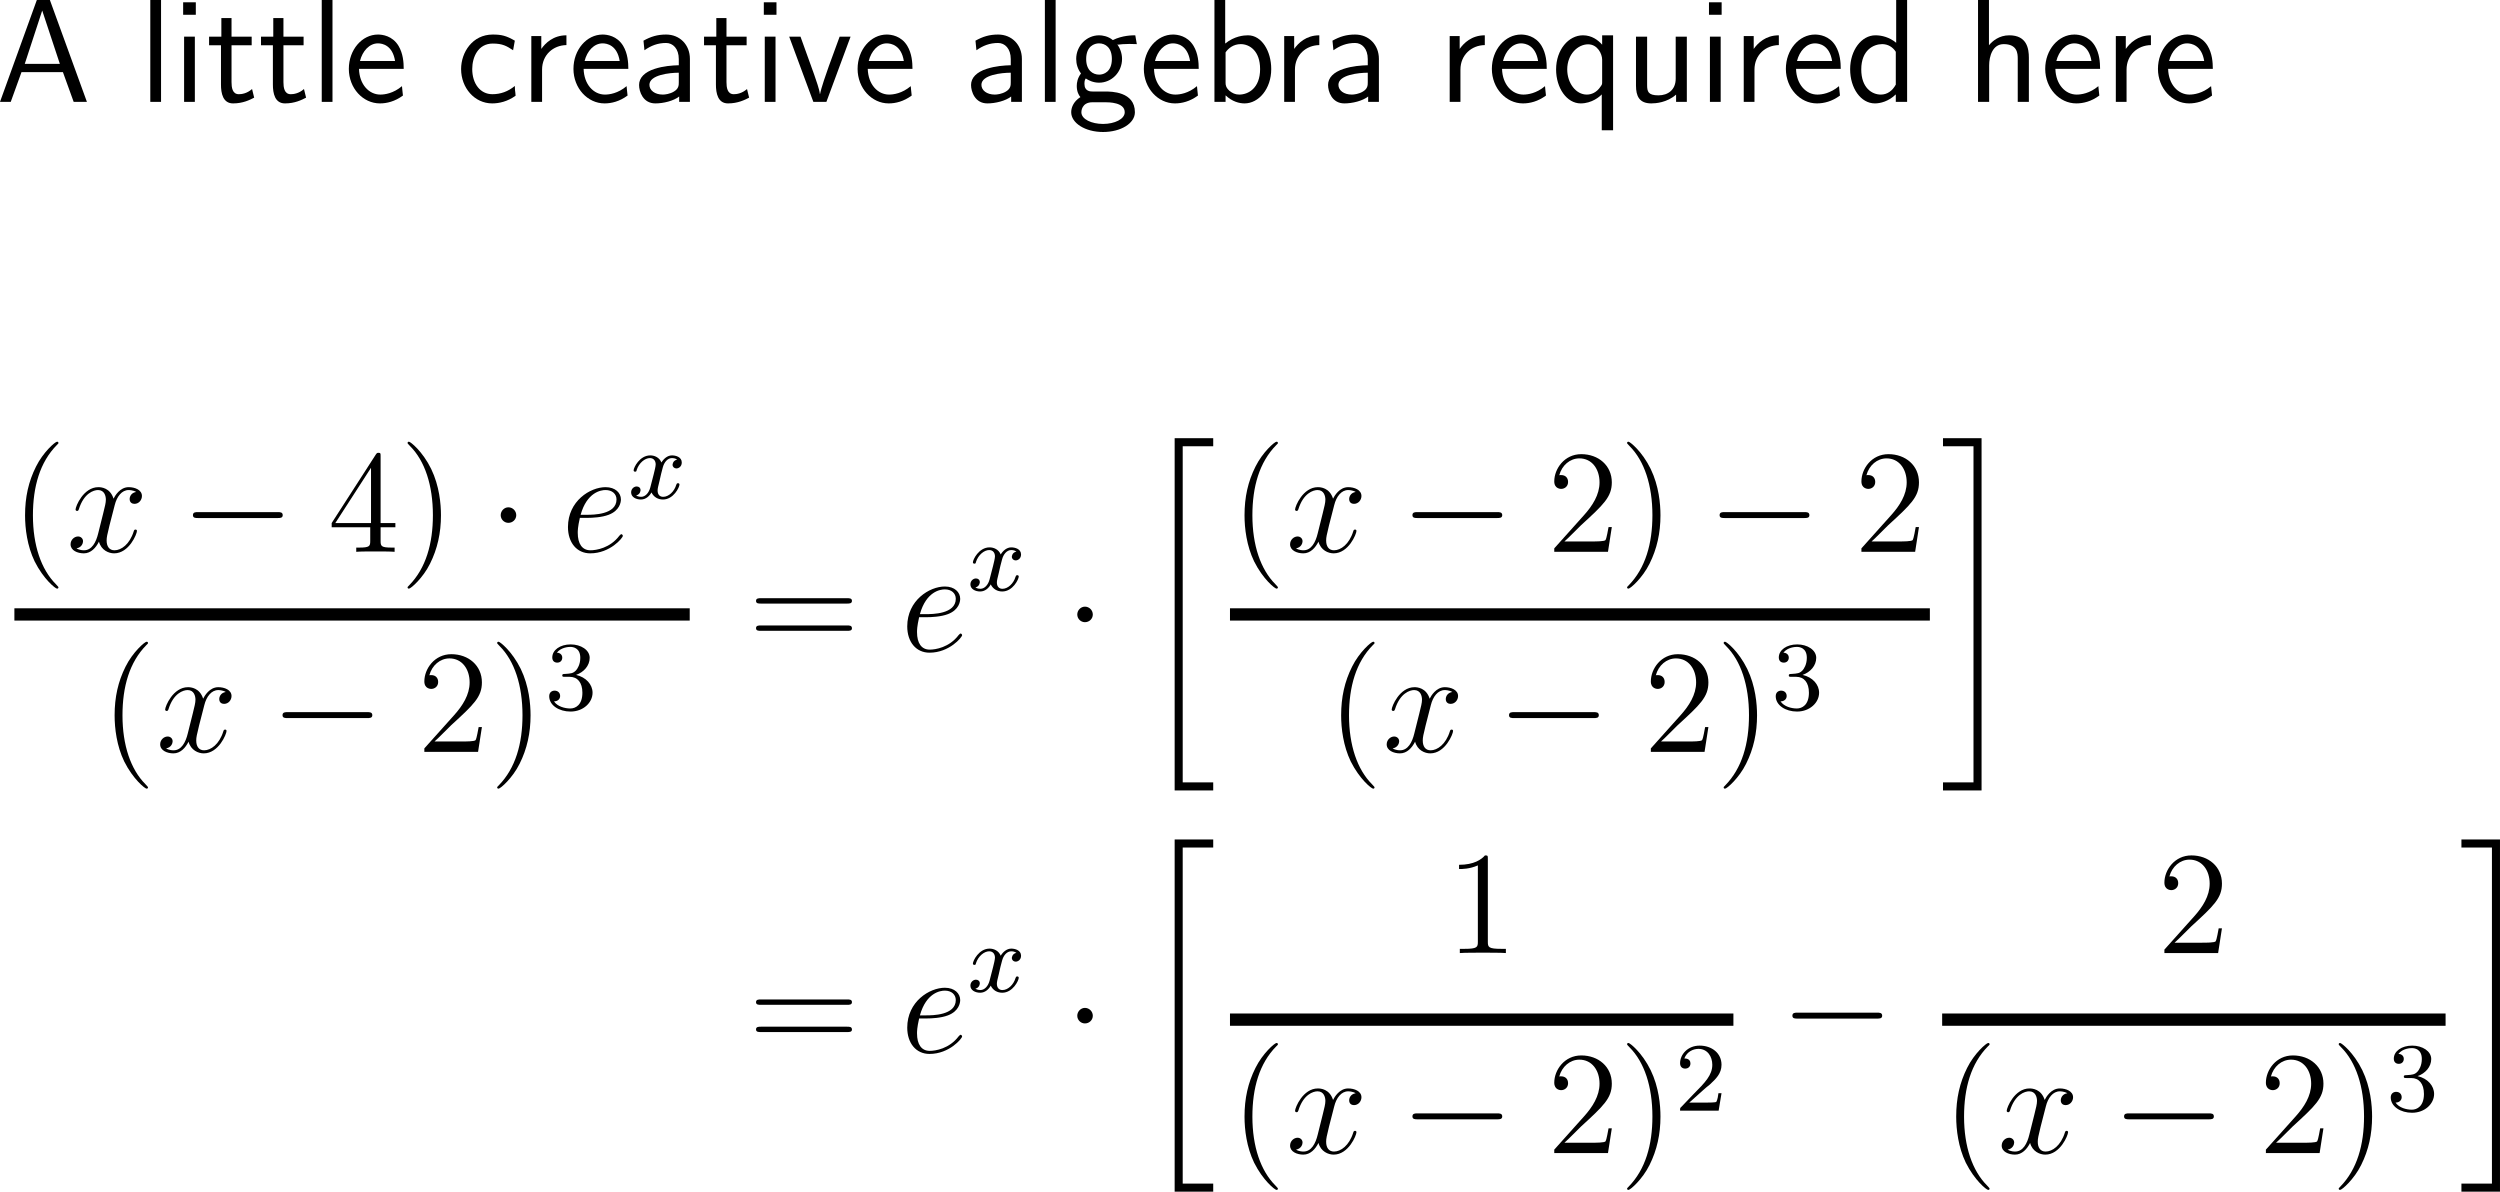 <?xml version="1.0" encoding="UTF-8"?>
<svg xmlns="http://www.w3.org/2000/svg" xmlns:xlink="http://www.w3.org/1999/xlink" width="254.505pt" height="121.317pt" viewBox="0 0 254.505 121.317" version="1.1">
<g id="surface1">
<path style=" stroke:none;fill-rule:nonzero;fill:rgb(0%,0%,0%);fill-opacity:1;" d="M 5.078 0 L 3.75 0 L 0 10.371 L 1.094 10.371 L 2.188 7.344 L 6.406 7.344 L 7.5 10.371 L 8.848 10.371 Z M 4.297 1.074 L 6.094 6.504 L 2.52 6.504 Z M 4.297 1.074 "/>
<path style=" stroke:none;fill-rule:nonzero;fill:rgb(0%,0%,0%);fill-opacity:1;" d="M 16.395 0 L 15.301 0 L 15.301 10.371 L 16.395 10.371 Z M 16.395 0 "/>
<path style=" stroke:none;fill-rule:nonzero;fill:rgb(0%,0%,0%);fill-opacity:1;" d="M 19.934 0.234 L 18.645 0.234 L 18.645 1.504 L 19.934 1.504 Z M 19.836 3.73 L 18.742 3.73 L 18.742 10.371 L 19.836 10.371 Z M 19.836 3.73 "/>
<path style=" stroke:none;fill-rule:nonzero;fill:rgb(0%,0%,0%);fill-opacity:1;" d="M 23.57 4.609 L 25.621 4.609 L 25.621 3.73 L 23.57 3.73 L 23.57 1.836 L 22.535 1.836 L 22.535 3.73 L 21.285 3.73 L 21.285 4.609 L 22.496 4.609 L 22.496 8.613 C 22.496 9.492 22.691 10.527 23.727 10.527 C 24.723 10.527 25.426 10.176 25.875 9.941 L 25.66 9.062 C 25.133 9.531 24.586 9.59 24.312 9.59 C 23.648 9.59 23.57 8.887 23.57 8.359 Z M 23.57 4.609 "/>
<path style=" stroke:none;fill-rule:nonzero;fill:rgb(0%,0%,0%);fill-opacity:1;" d="M 28.855 4.609 L 30.906 4.609 L 30.906 3.73 L 28.855 3.73 L 28.855 1.836 L 27.82 1.836 L 27.82 3.73 L 26.57 3.73 L 26.57 4.609 L 27.781 4.609 L 27.781 8.613 C 27.781 9.492 27.977 10.527 29.012 10.527 C 30.008 10.527 30.711 10.176 31.16 9.941 L 30.945 9.062 C 30.418 9.531 29.871 9.59 29.598 9.59 C 28.934 9.59 28.855 8.887 28.855 8.359 Z M 28.855 4.609 "/>
<path style=" stroke:none;fill-rule:nonzero;fill:rgb(0%,0%,0%);fill-opacity:1;" d="M 33.848 0 L 32.754 0 L 32.754 10.371 L 33.848 10.371 Z M 33.848 0 "/>
<path style=" stroke:none;fill-rule:nonzero;fill:rgb(0%,0%,0%);fill-opacity:1;" d="M 41.098 7.012 C 41.098 6.367 41.039 5.449 40.57 4.668 C 39.945 3.633 38.91 3.516 38.48 3.516 C 36.859 3.516 35.512 5.059 35.512 7.012 C 35.512 8.984 36.957 10.527 38.676 10.527 C 39.379 10.527 40.199 10.332 41.02 9.727 C 41.02 9.668 40.961 9.199 40.961 9.18 C 40.961 9.16 40.922 8.828 40.922 8.77 C 40.043 9.512 39.164 9.629 38.715 9.629 C 37.562 9.629 36.586 8.594 36.547 7.012 Z M 36.645 6.211 C 36.898 5.195 37.602 4.414 38.48 4.414 C 38.93 4.414 39.965 4.609 40.219 6.211 Z M 36.645 6.211 "/>
<path style=" stroke:none;fill-rule:nonzero;fill:rgb(0%,0%,0%);fill-opacity:1;" d="M 52.41 8.75 C 51.727 9.316 50.965 9.59 50.125 9.59 C 48.875 9.59 48.074 8.496 48.074 7.031 C 48.074 5.801 48.68 4.434 50.164 4.434 C 51.16 4.434 51.59 4.688 52.234 5.117 L 52.41 4.141 C 51.531 3.633 51.043 3.516 50.164 3.516 C 48.094 3.516 46.941 5.332 46.941 7.031 C 46.941 8.945 48.309 10.527 50.105 10.527 C 50.828 10.527 51.668 10.332 52.488 9.746 C 52.488 9.707 52.449 9.238 52.43 9.18 Z M 52.41 8.75 "/>
<path style=" stroke:none;fill-rule:nonzero;fill:rgb(0%,0%,0%);fill-opacity:1;" d="M 55.184 7.09 C 55.184 5.586 56.316 4.609 57.664 4.59 L 57.664 3.594 C 56.316 3.594 55.516 4.395 55.105 4.98 L 55.105 3.672 L 54.09 3.672 L 54.09 10.371 L 55.184 10.371 Z M 55.184 7.09 "/>
<path style=" stroke:none;fill-rule:nonzero;fill:rgb(0%,0%,0%);fill-opacity:1;" d="M 63.965 7.012 C 63.965 6.367 63.906 5.449 63.438 4.668 C 62.812 3.633 61.777 3.516 61.348 3.516 C 59.727 3.516 58.379 5.059 58.379 7.012 C 58.379 8.984 59.824 10.527 61.543 10.527 C 62.246 10.527 63.066 10.332 63.887 9.727 C 63.887 9.668 63.828 9.199 63.828 9.18 C 63.828 9.16 63.789 8.828 63.789 8.77 C 62.91 9.512 62.031 9.629 61.582 9.629 C 60.43 9.629 59.453 8.594 59.414 7.012 Z M 59.512 6.211 C 59.766 5.195 60.469 4.414 61.348 4.414 C 61.797 4.414 62.832 4.609 63.086 6.211 Z M 59.512 6.211 "/>
<path style=" stroke:none;fill-rule:nonzero;fill:rgb(0%,0%,0%);fill-opacity:1;" d="M 70.234 5.996 C 70.234 4.551 69.199 3.516 67.812 3.516 C 66.914 3.516 66.25 3.73 65.508 4.141 L 65.605 5.117 C 66.27 4.648 66.953 4.375 67.812 4.375 C 68.496 4.375 69.102 4.941 69.102 6.016 L 69.102 6.641 C 68.438 6.66 67.539 6.719 66.641 7.012 C 65.625 7.344 65.059 7.91 65.059 8.652 C 65.059 9.316 65.449 10.527 66.719 10.527 C 67.539 10.527 68.574 10.273 69.141 9.824 L 69.141 10.371 L 70.234 10.371 Z M 69.102 8.359 C 69.102 8.672 69.102 9.023 68.613 9.316 C 68.203 9.57 67.695 9.629 67.48 9.629 C 66.66 9.629 66.113 9.199 66.113 8.633 C 66.113 7.617 68.184 7.402 69.102 7.402 Z M 69.102 8.359 "/>
<path style=" stroke:none;fill-rule:nonzero;fill:rgb(0%,0%,0%);fill-opacity:1;" d="M 73.957 4.609 L 76.008 4.609 L 76.008 3.73 L 73.957 3.73 L 73.957 1.836 L 72.922 1.836 L 72.922 3.73 L 71.672 3.73 L 71.672 4.609 L 72.883 4.609 L 72.883 8.613 C 72.883 9.492 73.078 10.527 74.113 10.527 C 75.109 10.527 75.812 10.176 76.262 9.941 L 76.047 9.062 C 75.52 9.531 74.973 9.59 74.699 9.59 C 74.035 9.59 73.957 8.887 73.957 8.359 Z M 73.957 4.609 "/>
<path style=" stroke:none;fill-rule:nonzero;fill:rgb(0%,0%,0%);fill-opacity:1;" d="M 79.047 0.234 L 77.758 0.234 L 77.758 1.504 L 79.047 1.504 Z M 78.949 3.73 L 77.855 3.73 L 77.855 10.371 L 78.949 10.371 Z M 78.949 3.73 "/>
<path style=" stroke:none;fill-rule:nonzero;fill:rgb(0%,0%,0%);fill-opacity:1;" d="M 86.59 3.73 L 85.477 3.73 L 84.383 6.719 C 84.129 7.422 83.582 9.004 83.484 9.57 L 83.465 9.57 C 83.406 9.043 83.094 8.223 82.879 7.578 L 81.492 3.73 L 80.34 3.73 L 82.801 10.371 L 84.129 10.371 Z M 86.59 3.73 "/>
<path style=" stroke:none;fill-rule:nonzero;fill:rgb(0%,0%,0%);fill-opacity:1;" d="M 92.891 7.012 C 92.891 6.367 92.832 5.449 92.363 4.668 C 91.738 3.633 90.703 3.516 90.273 3.516 C 88.652 3.516 87.305 5.059 87.305 7.012 C 87.305 8.984 88.75 10.527 90.469 10.527 C 91.172 10.527 91.992 10.332 92.812 9.727 C 92.812 9.668 92.754 9.199 92.754 9.18 C 92.754 9.16 92.715 8.828 92.715 8.77 C 91.836 9.512 90.957 9.629 90.508 9.629 C 89.355 9.629 88.379 8.594 88.34 7.012 Z M 88.438 6.211 C 88.691 5.195 89.395 4.414 90.273 4.414 C 90.723 4.414 91.758 4.609 92.012 6.211 Z M 88.438 6.211 "/>
<path style=" stroke:none;fill-rule:nonzero;fill:rgb(0%,0%,0%);fill-opacity:1;" d="M 104.031 5.996 C 104.031 4.551 102.996 3.516 101.609 3.516 C 100.711 3.516 100.047 3.73 99.305 4.141 L 99.402 5.117 C 100.066 4.648 100.75 4.375 101.609 4.375 C 102.293 4.375 102.898 4.941 102.898 6.016 L 102.898 6.641 C 102.234 6.66 101.336 6.719 100.438 7.012 C 99.422 7.344 98.855 7.91 98.855 8.652 C 98.855 9.316 99.246 10.527 100.516 10.527 C 101.336 10.527 102.371 10.273 102.938 9.824 L 102.938 10.371 L 104.031 10.371 Z M 102.898 8.359 C 102.898 8.672 102.898 9.023 102.41 9.316 C 102 9.57 101.492 9.629 101.277 9.629 C 100.457 9.629 99.91 9.199 99.91 8.633 C 99.91 7.617 101.98 7.402 102.898 7.402 Z M 102.898 8.359 "/>
<path style=" stroke:none;fill-rule:nonzero;fill:rgb(0%,0%,0%);fill-opacity:1;" d="M 107.465 0 L 106.371 0 L 106.371 10.371 L 107.465 10.371 Z M 107.465 0 "/>
<path style=" stroke:none;fill-rule:nonzero;fill:rgb(0%,0%,0%);fill-opacity:1;" d="M 113.738 4.492 C 113.738 4.492 113.758 4.512 113.777 4.551 C 114.09 4.512 114.422 4.473 114.969 4.473 C 115.027 4.473 115.359 4.473 115.73 4.492 L 115.574 3.594 C 115.281 3.594 114.266 3.594 113.289 4.082 C 112.801 3.672 112.195 3.594 111.902 3.594 C 110.594 3.594 109.559 4.688 109.559 5.996 C 109.559 6.523 109.715 7.031 110.047 7.48 C 109.695 7.949 109.617 8.398 109.617 8.75 C 109.617 9.316 109.812 9.688 109.988 9.883 C 109.227 10.371 109.051 11.016 109.051 11.426 C 109.051 12.52 110.457 13.438 112.293 13.438 C 114.109 13.438 115.535 12.559 115.535 11.426 C 115.535 9.316 113.113 9.316 112.508 9.316 L 111.238 9.316 C 111.023 9.316 110.398 9.316 110.398 8.535 C 110.398 8.203 110.457 8.105 110.535 7.988 C 110.789 8.164 111.277 8.418 111.883 8.418 C 113.172 8.418 114.227 7.344 114.227 5.996 C 114.227 5.449 114.031 4.902 113.719 4.492 Z M 111.902 7.598 C 111.238 7.598 110.574 7.148 110.574 6.016 C 110.574 4.688 111.414 4.414 111.883 4.414 C 112.547 4.414 113.191 4.863 113.191 5.996 C 113.191 7.324 112.352 7.598 111.902 7.598 Z M 112.527 10.41 C 112.859 10.41 114.5 10.41 114.5 11.426 C 114.5 12.129 113.465 12.617 112.293 12.617 C 111.141 12.617 110.086 12.148 110.086 11.426 C 110.086 11.367 110.086 10.41 111.219 10.41 Z M 112.527 10.41 "/>
<path style=" stroke:none;fill-rule:nonzero;fill:rgb(0%,0%,0%);fill-opacity:1;" d="M 122.031 7.012 C 122.031 6.367 121.973 5.449 121.504 4.668 C 120.879 3.633 119.844 3.516 119.414 3.516 C 117.793 3.516 116.445 5.059 116.445 7.012 C 116.445 8.984 117.891 10.527 119.609 10.527 C 120.312 10.527 121.133 10.332 121.953 9.727 C 121.953 9.668 121.895 9.199 121.895 9.18 C 121.895 9.16 121.855 8.828 121.855 8.77 C 120.977 9.512 120.098 9.629 119.648 9.629 C 118.496 9.629 117.52 8.594 117.48 7.012 Z M 117.578 6.211 C 117.832 5.195 118.535 4.414 119.414 4.414 C 119.863 4.414 120.898 4.609 121.152 6.211 Z M 117.578 6.211 "/>
<path style=" stroke:none;fill-rule:nonzero;fill:rgb(0%,0%,0%);fill-opacity:1;" d="M 124.727 0 L 123.633 0 L 123.633 10.371 L 124.766 10.371 L 124.766 9.707 C 125.449 10.352 126.172 10.527 126.699 10.527 C 128.125 10.527 129.414 9.062 129.414 7.031 C 129.414 5.195 128.438 3.594 127.051 3.594 C 126.621 3.594 125.664 3.672 124.727 4.434 Z M 124.766 5.332 C 125.039 4.922 125.566 4.492 126.309 4.492 C 127.207 4.492 128.281 5.176 128.281 7.031 C 128.281 8.984 127.07 9.629 126.152 9.629 C 125.742 9.629 125.449 9.473 125.176 9.258 C 124.824 8.945 124.766 8.691 124.766 8.438 Z M 124.766 5.332 "/>
<path style=" stroke:none;fill-rule:nonzero;fill:rgb(0%,0%,0%);fill-opacity:1;" d="M 131.828 7.09 C 131.828 5.586 132.961 4.609 134.309 4.59 L 134.309 3.594 C 132.961 3.594 132.16 4.395 131.75 4.98 L 131.75 3.672 L 130.734 3.672 L 130.734 10.371 L 131.828 10.371 Z M 131.828 7.09 "/>
<path style=" stroke:none;fill-rule:nonzero;fill:rgb(0%,0%,0%);fill-opacity:1;" d="M 140.375 5.996 C 140.375 4.551 139.34 3.516 137.953 3.516 C 137.055 3.516 136.391 3.73 135.648 4.141 L 135.746 5.117 C 136.41 4.648 137.094 4.375 137.953 4.375 C 138.637 4.375 139.242 4.941 139.242 6.016 L 139.242 6.641 C 138.578 6.66 137.68 6.719 136.781 7.012 C 135.766 7.344 135.199 7.91 135.199 8.652 C 135.199 9.316 135.59 10.527 136.859 10.527 C 137.68 10.527 138.715 10.273 139.281 9.824 L 139.281 10.371 L 140.375 10.371 Z M 139.242 8.359 C 139.242 8.672 139.242 9.023 138.754 9.316 C 138.344 9.57 137.836 9.629 137.621 9.629 C 136.801 9.629 136.254 9.199 136.254 8.633 C 136.254 7.617 138.324 7.402 139.242 7.402 Z M 139.242 8.359 "/>
<path style=" stroke:none;fill-rule:nonzero;fill:rgb(0%,0%,0%);fill-opacity:1;" d="M 148.676 7.09 C 148.676 5.586 149.809 4.609 151.156 4.59 L 151.156 3.594 C 149.809 3.594 149.008 4.395 148.598 4.98 L 148.598 3.672 L 147.582 3.672 L 147.582 10.371 L 148.676 10.371 Z M 148.676 7.09 "/>
<path style=" stroke:none;fill-rule:nonzero;fill:rgb(0%,0%,0%);fill-opacity:1;" d="M 157.461 7.012 C 157.461 6.367 157.402 5.449 156.934 4.668 C 156.309 3.633 155.273 3.516 154.844 3.516 C 153.223 3.516 151.875 5.059 151.875 7.012 C 151.875 8.984 153.32 10.527 155.039 10.527 C 155.742 10.527 156.562 10.332 157.383 9.727 C 157.383 9.668 157.324 9.199 157.324 9.18 C 157.324 9.16 157.285 8.828 157.285 8.77 C 156.406 9.512 155.527 9.629 155.078 9.629 C 153.926 9.629 152.949 8.594 152.91 7.012 Z M 153.008 6.211 C 153.262 5.195 153.965 4.414 154.844 4.414 C 155.293 4.414 156.328 4.609 156.582 6.211 Z M 153.008 6.211 "/>
<path style=" stroke:none;fill-rule:nonzero;fill:rgb(0%,0%,0%);fill-opacity:1;" d="M 164.215 3.594 L 163.102 3.594 L 163.102 4.551 C 162.691 4.082 162.047 3.594 161.148 3.594 C 159.684 3.594 158.414 5.059 158.414 7.07 C 158.414 8.965 159.508 10.527 160.914 10.527 C 162.066 10.527 162.867 9.824 163.062 9.609 L 163.062 13.262 L 164.215 13.262 Z M 163.102 8.301 C 163.102 8.574 163.102 8.594 162.945 8.809 C 162.535 9.434 161.988 9.629 161.539 9.629 C 160.426 9.629 159.547 8.457 159.547 7.07 C 159.547 5.527 160.621 4.512 161.676 4.512 C 162.633 4.512 163.102 5.488 163.102 6.074 Z M 163.102 8.301 "/>
<path style=" stroke:none;fill-rule:nonzero;fill:rgb(0%,0%,0%);fill-opacity:1;" d="M 171.723 3.73 L 170.59 3.73 L 170.59 8.008 C 170.59 9.141 169.809 9.707 168.832 9.707 C 167.777 9.707 167.68 9.316 167.68 8.652 L 167.68 3.73 L 166.547 3.73 L 166.547 8.711 C 166.547 9.785 166.879 10.527 168.109 10.527 C 168.539 10.527 169.711 10.449 170.629 9.629 L 170.629 10.371 L 171.723 10.371 Z M 171.723 3.73 "/>
<path style=" stroke:none;fill-rule:nonzero;fill:rgb(0%,0%,0%);fill-opacity:1;" d="M 175.266 0.234 L 173.977 0.234 L 173.977 1.504 L 175.266 1.504 Z M 175.168 3.73 L 174.074 3.73 L 174.074 10.371 L 175.168 10.371 Z M 175.168 3.73 "/>
<path style=" stroke:none;fill-rule:nonzero;fill:rgb(0%,0%,0%);fill-opacity:1;" d="M 178.609 7.09 C 178.609 5.586 179.742 4.609 181.09 4.59 L 181.09 3.594 C 179.742 3.594 178.941 4.395 178.531 4.98 L 178.531 3.672 L 177.516 3.672 L 177.516 10.371 L 178.609 10.371 Z M 178.609 7.09 "/>
<path style=" stroke:none;fill-rule:nonzero;fill:rgb(0%,0%,0%);fill-opacity:1;" d="M 187.391 7.012 C 187.391 6.367 187.332 5.449 186.863 4.668 C 186.238 3.633 185.203 3.516 184.773 3.516 C 183.152 3.516 181.805 5.059 181.805 7.012 C 181.805 8.984 183.25 10.527 184.969 10.527 C 185.672 10.527 186.492 10.332 187.312 9.727 C 187.312 9.668 187.254 9.199 187.254 9.18 C 187.254 9.16 187.215 8.828 187.215 8.77 C 186.336 9.512 185.457 9.629 185.008 9.629 C 183.855 9.629 182.879 8.594 182.84 7.012 Z M 182.938 6.211 C 183.191 5.195 183.895 4.414 184.773 4.414 C 185.223 4.414 186.258 4.609 186.512 6.211 Z M 182.938 6.211 "/>
<path style=" stroke:none;fill-rule:nonzero;fill:rgb(0%,0%,0%);fill-opacity:1;" d="M 194.148 0 L 193.035 0 L 193.035 4.355 C 192.352 3.789 191.57 3.594 190.926 3.594 C 189.5 3.594 188.348 5.117 188.348 7.051 C 188.348 8.984 189.441 10.527 190.867 10.527 C 191.414 10.527 192.254 10.332 192.996 9.609 L 192.996 10.371 L 194.148 10.371 Z M 192.996 8.613 C 192.645 9.258 192.117 9.629 191.473 9.629 C 190.555 9.629 189.48 8.926 189.48 7.07 C 189.48 5.078 190.75 4.492 191.609 4.492 C 192.195 4.492 192.684 4.785 192.996 5.273 Z M 192.996 8.613 "/>
<path style=" stroke:none;fill-rule:nonzero;fill:rgb(0%,0%,0%);fill-opacity:1;" d="M 206.543 5.879 C 206.543 4.961 206.348 3.594 204.551 3.594 C 203.516 3.594 202.832 4.18 202.48 4.609 L 202.48 0 L 201.367 0 L 201.367 10.371 L 202.5 10.371 L 202.5 6.66 C 202.5 5.723 202.852 4.492 203.984 4.492 C 205.371 4.492 205.41 5.449 205.41 5.977 L 205.41 10.371 L 206.543 10.371 Z M 206.543 5.879 "/>
<path style=" stroke:none;fill-rule:nonzero;fill:rgb(0%,0%,0%);fill-opacity:1;" d="M 213.793 7.012 C 213.793 6.367 213.734 5.449 213.266 4.668 C 212.641 3.633 211.605 3.516 211.176 3.516 C 209.555 3.516 208.207 5.059 208.207 7.012 C 208.207 8.984 209.652 10.527 211.371 10.527 C 212.074 10.527 212.895 10.332 213.715 9.727 C 213.715 9.668 213.656 9.199 213.656 9.18 C 213.656 9.16 213.617 8.828 213.617 8.77 C 212.738 9.512 211.859 9.629 211.41 9.629 C 210.258 9.629 209.281 8.594 209.242 7.012 Z M 209.34 6.211 C 209.594 5.195 210.297 4.414 211.176 4.414 C 211.625 4.414 212.66 4.609 212.914 6.211 Z M 209.34 6.211 "/>
<path style=" stroke:none;fill-rule:nonzero;fill:rgb(0%,0%,0%);fill-opacity:1;" d="M 216.488 7.09 C 216.488 5.586 217.621 4.609 218.969 4.59 L 218.969 3.594 C 217.621 3.594 216.82 4.395 216.41 4.98 L 216.41 3.672 L 215.395 3.672 L 215.395 10.371 L 216.488 10.371 Z M 216.488 7.09 "/>
<path style=" stroke:none;fill-rule:nonzero;fill:rgb(0%,0%,0%);fill-opacity:1;" d="M 225.27 7.012 C 225.27 6.367 225.211 5.449 224.742 4.668 C 224.117 3.633 223.082 3.516 222.652 3.516 C 221.031 3.516 219.684 5.059 219.684 7.012 C 219.684 8.984 221.129 10.527 222.848 10.527 C 223.551 10.527 224.371 10.332 225.191 9.727 C 225.191 9.668 225.133 9.199 225.133 9.18 C 225.133 9.16 225.094 8.828 225.094 8.77 C 224.215 9.512 223.336 9.629 222.887 9.629 C 221.734 9.629 220.758 8.594 220.719 7.012 Z M 220.816 6.211 C 221.07 5.195 221.773 4.414 222.652 4.414 C 223.102 4.414 224.137 4.609 224.391 6.211 Z M 220.816 6.211 "/>
<path style=" stroke:none;fill-rule:nonzero;fill:rgb(0%,0%,0%);fill-opacity:1;" d="M 5.949 59.809 C 5.949 59.77 5.949 59.73 5.695 59.477 C 4.191 57.973 3.352 55.512 3.352 52.465 C 3.352 49.555 4.055 47.055 5.793 45.297 C 5.949 45.16 5.949 45.141 5.949 45.082 C 5.949 45.004 5.871 44.965 5.812 44.965 C 5.617 44.965 4.387 46.039 3.664 47.504 C 2.902 49.027 2.551 50.609 2.551 52.465 C 2.551 53.793 2.766 55.57 3.527 57.152 C 4.426 58.949 5.637 59.926 5.812 59.926 C 5.871 59.926 5.949 59.887 5.949 59.809 Z M 5.949 59.809 "/>
<path style=" stroke:none;fill-rule:nonzero;fill:rgb(0%,0%,0%);fill-opacity:1;" d="M 13.863 50.082 C 13.375 50.16 13.199 50.531 13.199 50.805 C 13.199 51.176 13.473 51.293 13.688 51.293 C 14.137 51.293 14.449 50.902 14.449 50.492 C 14.449 49.867 13.727 49.594 13.102 49.594 C 12.203 49.594 11.695 50.492 11.559 50.766 C 11.207 49.652 10.289 49.594 10.016 49.594 C 8.492 49.594 7.691 51.547 7.691 51.879 C 7.691 51.938 7.75 52.016 7.848 52.016 C 7.965 52.016 8.004 51.918 8.023 51.859 C 8.531 50.199 9.547 49.887 9.977 49.887 C 10.641 49.887 10.777 50.512 10.777 50.863 C 10.777 51.195 10.68 51.547 10.504 52.27 L 9.996 54.301 C 9.781 55.199 9.352 56.02 8.551 56.02 C 8.473 56.02 8.102 56.02 7.789 55.824 C 8.336 55.727 8.453 55.277 8.453 55.102 C 8.453 54.809 8.219 54.613 7.945 54.613 C 7.574 54.613 7.184 54.945 7.184 55.414 C 7.184 56.039 7.887 56.332 8.531 56.332 C 9.254 56.332 9.762 55.766 10.074 55.141 C 10.309 56.02 11.07 56.332 11.617 56.332 C 13.141 56.332 13.941 54.359 13.941 54.047 C 13.941 53.969 13.883 53.91 13.805 53.91 C 13.668 53.91 13.648 53.988 13.609 54.105 C 13.199 55.414 12.34 56.02 11.656 56.02 C 11.129 56.02 10.855 55.629 10.855 55.023 C 10.855 54.691 10.914 54.457 11.148 53.48 L 11.676 51.43 C 11.891 50.551 12.398 49.887 13.102 49.887 C 13.121 49.887 13.551 49.887 13.863 50.082 Z M 13.863 50.082 "/>
<path style=" stroke:none;fill-rule:nonzero;fill:rgb(0%,0%,0%);fill-opacity:1;" d="M 28.254 52.738 C 28.508 52.738 28.781 52.738 28.781 52.445 C 28.781 52.133 28.508 52.133 28.254 52.133 L 20.168 52.133 C 19.914 52.133 19.641 52.133 19.641 52.445 C 19.641 52.738 19.914 52.738 20.168 52.738 Z M 28.254 52.738 "/>
<path style=" stroke:none;fill-rule:nonzero;fill:rgb(0%,0%,0%);fill-opacity:1;" d="M 38.746 46.449 C 38.746 46.156 38.746 46.098 38.531 46.098 C 38.414 46.098 38.375 46.098 38.258 46.273 L 33.766 53.246 L 33.766 53.676 L 37.691 53.676 L 37.691 55.043 C 37.691 55.59 37.652 55.746 36.559 55.746 L 36.266 55.746 L 36.266 56.176 C 36.617 56.137 37.789 56.137 38.219 56.137 C 38.629 56.137 39.82 56.137 40.172 56.176 L 40.172 55.746 L 39.879 55.746 C 38.785 55.746 38.746 55.59 38.746 55.043 L 38.746 53.676 L 40.25 53.676 L 40.25 53.246 L 38.746 53.246 Z M 37.77 47.621 L 37.77 53.246 L 34.137 53.246 Z M 37.77 47.621 "/>
<path style=" stroke:none;fill-rule:nonzero;fill:rgb(0%,0%,0%);fill-opacity:1;" d="M 44.891 52.465 C 44.891 51.312 44.734 49.477 43.895 47.738 C 43.016 45.941 41.785 44.965 41.629 44.965 C 41.57 44.965 41.492 45.004 41.492 45.082 C 41.492 45.141 41.492 45.16 41.746 45.414 C 43.25 46.918 44.07 49.398 44.07 52.445 C 44.07 55.336 43.367 57.836 41.648 59.594 C 41.492 59.73 41.492 59.77 41.492 59.809 C 41.492 59.887 41.57 59.926 41.629 59.926 C 41.824 59.926 43.055 58.852 43.777 57.387 C 44.539 55.863 44.891 54.242 44.891 52.465 Z M 44.891 52.465 "/>
<path style=" stroke:none;fill-rule:nonzero;fill:rgb(0%,0%,0%);fill-opacity:1;" d="M 52.555 52.445 C 52.555 52.016 52.203 51.645 51.754 51.645 C 51.324 51.645 50.973 52.016 50.973 52.445 C 50.973 52.875 51.324 53.227 51.754 53.227 C 52.203 53.227 52.555 52.875 52.555 52.445 Z M 52.555 52.445 "/>
<path style=" stroke:none;fill-rule:nonzero;fill:rgb(0%,0%,0%);fill-opacity:1;" d="M 59.832 52.719 C 60.242 52.719 61.258 52.68 61.961 52.406 C 63.094 51.977 63.211 51.117 63.211 50.844 C 63.211 50.18 62.645 49.594 61.648 49.594 C 60.086 49.594 57.82 51 57.82 53.656 C 57.82 55.238 58.719 56.332 60.086 56.332 C 62.117 56.332 63.406 54.75 63.406 54.555 C 63.406 54.457 63.309 54.379 63.25 54.379 C 63.211 54.379 63.191 54.398 63.055 54.535 C 62.098 55.805 60.691 56.02 60.105 56.02 C 59.266 56.02 58.816 55.355 58.816 54.242 C 58.816 54.047 58.816 53.656 59.031 52.719 Z M 59.109 52.406 C 59.754 50.102 61.18 49.887 61.648 49.887 C 62.312 49.887 62.762 50.277 62.762 50.844 C 62.762 52.406 60.359 52.406 59.734 52.406 Z M 59.109 52.406 "/>
<path style=" stroke:none;fill-rule:nonzero;fill:rgb(0%,0%,0%);fill-opacity:1;" d="M 68.938 46.789 C 68.488 46.887 68.469 47.277 68.469 47.316 C 68.469 47.531 68.645 47.688 68.859 47.688 C 69.074 47.688 69.406 47.512 69.406 47.082 C 69.406 46.516 68.781 46.359 68.41 46.359 C 67.961 46.359 67.57 46.691 67.336 47.082 C 67.121 46.555 66.613 46.359 66.203 46.359 C 65.109 46.359 64.504 47.609 64.504 47.883 C 64.504 47.98 64.582 48.02 64.66 48.02 C 64.777 48.02 64.797 47.961 64.816 47.844 C 65.051 47.121 65.656 46.633 66.164 46.633 C 66.555 46.633 66.75 46.926 66.75 47.277 C 66.75 47.473 66.633 47.941 66.555 48.254 C 66.477 48.547 66.262 49.426 66.203 49.621 C 66.066 50.148 65.715 50.578 65.266 50.578 C 65.227 50.578 64.973 50.578 64.758 50.441 C 65.207 50.324 65.207 49.914 65.207 49.895 C 65.207 49.66 65.031 49.523 64.816 49.523 C 64.543 49.523 64.25 49.758 64.25 50.129 C 64.25 50.598 64.738 50.852 65.246 50.852 C 65.773 50.852 66.145 50.461 66.32 50.129 C 66.555 50.617 67.004 50.852 67.492 50.852 C 68.566 50.852 69.172 49.602 69.172 49.328 C 69.172 49.23 69.094 49.191 69.016 49.191 C 68.898 49.191 68.879 49.27 68.84 49.367 C 68.645 50.031 68.078 50.578 67.512 50.578 C 67.18 50.578 66.945 50.363 66.945 49.934 C 66.945 49.738 67.004 49.504 67.141 48.957 C 67.199 48.645 67.414 47.785 67.473 47.59 C 67.609 47.062 67.961 46.633 68.41 46.633 C 68.469 46.633 68.723 46.633 68.938 46.789 Z M 68.938 46.789 "/>
<path style="fill:none;stroke-width:1;stroke-linecap:butt;stroke-linejoin:miter;stroke:rgb(0%,0%,0%);stroke-opacity:1;stroke-miterlimit:10;" d="M 0.304 0 L 55.304 0 " transform="matrix(1.25,0,0,-1.25,1.085,62.551)"/>
<path style=" stroke:none;fill-rule:nonzero;fill:rgb(0%,0%,0%);fill-opacity:1;" d="M 15.066 80.172 C 15.066 80.133 15.066 80.094 14.812 79.84 C 13.309 78.336 12.469 75.875 12.469 72.828 C 12.469 69.918 13.172 67.418 14.91 65.66 C 15.066 65.523 15.066 65.504 15.066 65.445 C 15.066 65.367 14.988 65.328 14.93 65.328 C 14.734 65.328 13.504 66.402 12.781 67.867 C 12.02 69.391 11.668 70.973 11.668 72.828 C 11.668 74.156 11.883 75.934 12.645 77.516 C 13.543 79.312 14.754 80.289 14.93 80.289 C 14.988 80.289 15.066 80.25 15.066 80.172 Z M 15.066 80.172 "/>
<path style=" stroke:none;fill-rule:nonzero;fill:rgb(0%,0%,0%);fill-opacity:1;" d="M 22.984 70.445 C 22.496 70.523 22.32 70.895 22.32 71.168 C 22.32 71.539 22.594 71.656 22.809 71.656 C 23.258 71.656 23.57 71.266 23.57 70.855 C 23.57 70.23 22.848 69.957 22.223 69.957 C 21.324 69.957 20.816 70.855 20.68 71.129 C 20.328 70.016 19.41 69.957 19.137 69.957 C 17.613 69.957 16.812 71.91 16.812 72.242 C 16.812 72.301 16.871 72.379 16.969 72.379 C 17.086 72.379 17.125 72.281 17.145 72.223 C 17.652 70.562 18.668 70.25 19.098 70.25 C 19.762 70.25 19.898 70.875 19.898 71.227 C 19.898 71.559 19.801 71.91 19.625 72.633 L 19.117 74.664 C 18.902 75.562 18.473 76.383 17.672 76.383 C 17.594 76.383 17.223 76.383 16.91 76.188 C 17.457 76.09 17.574 75.641 17.574 75.465 C 17.574 75.172 17.34 74.977 17.066 74.977 C 16.695 74.977 16.305 75.309 16.305 75.777 C 16.305 76.402 17.008 76.695 17.652 76.695 C 18.375 76.695 18.883 76.129 19.195 75.504 C 19.43 76.383 20.191 76.695 20.738 76.695 C 22.262 76.695 23.062 74.723 23.062 74.41 C 23.062 74.332 23.004 74.273 22.926 74.273 C 22.789 74.273 22.77 74.352 22.73 74.469 C 22.32 75.777 21.461 76.383 20.777 76.383 C 20.25 76.383 19.977 75.992 19.977 75.387 C 19.977 75.055 20.035 74.82 20.27 73.844 L 20.797 71.793 C 21.012 70.914 21.52 70.25 22.223 70.25 C 22.242 70.25 22.672 70.25 22.984 70.445 Z M 22.984 70.445 "/>
<path style=" stroke:none;fill-rule:nonzero;fill:rgb(0%,0%,0%);fill-opacity:1;" d="M 37.375 73.102 C 37.629 73.102 37.902 73.102 37.902 72.809 C 37.902 72.496 37.629 72.496 37.375 72.496 L 29.289 72.496 C 29.035 72.496 28.762 72.496 28.762 72.809 C 28.762 73.102 29.035 73.102 29.289 73.102 Z M 37.375 73.102 "/>
<path style=" stroke:none;fill-rule:nonzero;fill:rgb(0%,0%,0%);fill-opacity:1;" d="M 49.059 74.02 L 48.727 74.02 C 48.668 74.273 48.551 75.113 48.414 75.348 C 48.297 75.484 47.457 75.484 47.008 75.484 L 44.234 75.484 C 44.645 75.133 45.562 74.176 45.934 73.824 C 48.219 71.734 49.059 70.953 49.059 69.469 C 49.059 67.75 47.691 66.598 45.953 66.598 C 44.234 66.598 43.199 68.082 43.199 69.371 C 43.199 70.133 43.863 70.133 43.902 70.133 C 44.234 70.133 44.605 69.898 44.605 69.43 C 44.605 69 44.332 68.727 43.902 68.727 C 43.785 68.727 43.746 68.727 43.707 68.746 C 43.98 67.73 44.801 67.027 45.758 67.027 C 47.027 67.027 47.809 68.102 47.809 69.469 C 47.809 70.738 47.086 71.852 46.227 72.809 L 43.199 76.188 L 43.199 76.539 L 48.668 76.539 Z M 49.059 74.02 "/>
<path style=" stroke:none;fill-rule:nonzero;fill:rgb(0%,0%,0%);fill-opacity:1;" d="M 54.012 72.828 C 54.012 71.676 53.855 69.84 53.016 68.102 C 52.137 66.305 50.906 65.328 50.75 65.328 C 50.691 65.328 50.613 65.367 50.613 65.445 C 50.613 65.504 50.613 65.523 50.867 65.777 C 52.371 67.281 53.191 69.762 53.191 72.809 C 53.191 75.699 52.488 78.199 50.77 79.957 C 50.613 80.094 50.613 80.133 50.613 80.172 C 50.613 80.25 50.691 80.289 50.75 80.289 C 50.945 80.289 52.176 79.215 52.898 77.75 C 53.66 76.227 54.012 74.605 54.012 72.828 Z M 54.012 72.828 "/>
<path style=" stroke:none;fill-rule:nonzero;fill:rgb(0%,0%,0%);fill-opacity:1;" d="M 58 68.902 C 58.781 68.902 59.289 69.469 59.289 70.523 C 59.289 71.773 58.586 72.125 58.059 72.125 C 57.512 72.125 56.75 71.93 56.398 71.402 C 56.77 71.402 57.023 71.168 57.023 70.855 C 57.023 70.523 56.789 70.309 56.457 70.309 C 56.203 70.309 55.91 70.465 55.91 70.875 C 55.91 71.812 56.926 72.438 58.078 72.438 C 59.387 72.438 60.324 71.52 60.324 70.523 C 60.324 69.684 59.66 68.941 58.645 68.707 C 59.426 68.434 60.031 67.77 60.031 66.969 C 60.031 66.168 59.133 65.602 58.098 65.602 C 57.023 65.602 56.223 66.168 56.223 66.93 C 56.223 67.301 56.457 67.457 56.73 67.457 C 57.043 67.457 57.238 67.242 57.238 66.949 C 57.238 66.578 56.906 66.441 56.691 66.441 C 57.121 65.895 57.883 65.855 58.059 65.855 C 58.312 65.855 59.074 65.934 59.074 66.969 C 59.074 67.652 58.781 68.082 58.645 68.238 C 58.352 68.551 58.117 68.57 57.512 68.609 C 57.316 68.609 57.238 68.629 57.238 68.766 C 57.238 68.902 57.336 68.902 57.512 68.902 Z M 58 68.902 "/>
<path style=" stroke:none;fill-rule:nonzero;fill:rgb(0%,0%,0%);fill-opacity:1;" d="M 86.242 61.445 C 86.457 61.445 86.73 61.445 86.73 61.172 C 86.73 60.898 86.477 60.898 86.242 60.898 L 77.453 60.898 C 77.238 60.898 76.965 60.898 76.965 61.172 C 76.965 61.445 77.219 61.445 77.453 61.445 Z M 86.242 64.219 C 86.457 64.219 86.73 64.219 86.73 63.965 C 86.73 63.672 86.477 63.672 86.242 63.672 L 77.453 63.672 C 77.238 63.672 76.965 63.672 76.965 63.945 C 76.965 64.219 77.219 64.219 77.453 64.219 Z M 86.242 64.219 "/>
<path style=" stroke:none;fill-rule:nonzero;fill:rgb(0%,0%,0%);fill-opacity:1;" d="M 94.371 62.832 C 94.781 62.832 95.797 62.793 96.5 62.52 C 97.633 62.09 97.75 61.23 97.75 60.957 C 97.75 60.293 97.184 59.707 96.188 59.707 C 94.625 59.707 92.359 61.113 92.359 63.77 C 92.359 65.352 93.258 66.445 94.625 66.445 C 96.656 66.445 97.945 64.863 97.945 64.668 C 97.945 64.57 97.848 64.492 97.789 64.492 C 97.75 64.492 97.73 64.512 97.594 64.648 C 96.637 65.918 95.23 66.133 94.645 66.133 C 93.805 66.133 93.355 65.469 93.355 64.355 C 93.355 64.16 93.355 63.77 93.57 62.832 Z M 93.648 62.52 C 94.293 60.215 95.719 60 96.188 60 C 96.852 60 97.301 60.391 97.301 60.957 C 97.301 62.52 94.898 62.52 94.273 62.52 Z M 93.648 62.52 "/>
<path style=" stroke:none;fill-rule:nonzero;fill:rgb(0%,0%,0%);fill-opacity:1;" d="M 103.477 56.152 C 103.027 56.25 103.008 56.641 103.008 56.68 C 103.008 56.895 103.184 57.051 103.398 57.051 C 103.613 57.051 103.945 56.875 103.945 56.445 C 103.945 55.879 103.32 55.723 102.949 55.723 C 102.5 55.723 102.109 56.055 101.875 56.445 C 101.66 55.918 101.152 55.723 100.742 55.723 C 99.648 55.723 99.043 56.973 99.043 57.246 C 99.043 57.344 99.121 57.383 99.199 57.383 C 99.316 57.383 99.336 57.324 99.355 57.207 C 99.59 56.484 100.195 55.996 100.703 55.996 C 101.094 55.996 101.289 56.289 101.289 56.641 C 101.289 56.836 101.172 57.305 101.094 57.617 C 101.016 57.91 100.801 58.789 100.742 58.984 C 100.605 59.512 100.254 59.941 99.805 59.941 C 99.766 59.941 99.512 59.941 99.297 59.805 C 99.746 59.688 99.746 59.277 99.746 59.258 C 99.746 59.023 99.57 58.887 99.355 58.887 C 99.082 58.887 98.789 59.121 98.789 59.492 C 98.789 59.961 99.277 60.215 99.785 60.215 C 100.312 60.215 100.684 59.824 100.859 59.492 C 101.094 59.98 101.543 60.215 102.031 60.215 C 103.105 60.215 103.711 58.965 103.711 58.691 C 103.711 58.594 103.633 58.555 103.555 58.555 C 103.438 58.555 103.418 58.633 103.379 58.73 C 103.184 59.395 102.617 59.941 102.051 59.941 C 101.719 59.941 101.484 59.727 101.484 59.297 C 101.484 59.102 101.543 58.867 101.68 58.32 C 101.738 58.008 101.953 57.148 102.012 56.953 C 102.148 56.426 102.5 55.996 102.949 55.996 C 103.008 55.996 103.262 55.996 103.477 56.152 Z M 103.477 56.152 "/>
<path style=" stroke:none;fill-rule:nonzero;fill:rgb(0%,0%,0%);fill-opacity:1;" d="M 111.25 62.559 C 111.25 62.129 110.898 61.758 110.449 61.758 C 110.02 61.758 109.668 62.129 109.668 62.559 C 109.668 62.988 110.02 63.34 110.449 63.34 C 110.898 63.34 111.25 62.988 111.25 62.559 Z M 111.25 62.559 "/>
<path style=" stroke:none;fill-rule:nonzero;fill:rgb(0%,0%,0%);fill-opacity:1;" d="M 119.582 80.469 L 123.508 80.469 L 123.508 79.648 L 120.402 79.648 L 120.402 45.43 L 123.508 45.43 L 123.508 44.609 L 119.582 44.609 Z M 119.582 80.469 "/>
<path style=" stroke:none;fill-rule:nonzero;fill:rgb(0%,0%,0%);fill-opacity:1;" d="M 130.094 59.809 C 130.094 59.77 130.094 59.73 129.84 59.477 C 128.336 57.973 127.496 55.512 127.496 52.465 C 127.496 49.555 128.199 47.055 129.938 45.297 C 130.094 45.16 130.094 45.141 130.094 45.082 C 130.094 45.004 130.016 44.965 129.957 44.965 C 129.762 44.965 128.531 46.039 127.809 47.504 C 127.047 49.027 126.695 50.609 126.695 52.465 C 126.695 53.793 126.91 55.57 127.672 57.152 C 128.57 58.949 129.781 59.926 129.957 59.926 C 130.016 59.926 130.094 59.887 130.094 59.809 Z M 130.094 59.809 "/>
<path style=" stroke:none;fill-rule:nonzero;fill:rgb(0%,0%,0%);fill-opacity:1;" d="M 138.012 50.082 C 137.523 50.16 137.348 50.531 137.348 50.805 C 137.348 51.176 137.621 51.293 137.836 51.293 C 138.285 51.293 138.598 50.902 138.598 50.492 C 138.598 49.867 137.875 49.594 137.25 49.594 C 136.352 49.594 135.844 50.492 135.707 50.766 C 135.355 49.652 134.438 49.594 134.164 49.594 C 132.641 49.594 131.84 51.547 131.84 51.879 C 131.84 51.938 131.898 52.016 131.996 52.016 C 132.113 52.016 132.152 51.918 132.172 51.859 C 132.68 50.199 133.695 49.887 134.125 49.887 C 134.789 49.887 134.926 50.512 134.926 50.863 C 134.926 51.195 134.828 51.547 134.652 52.27 L 134.145 54.301 C 133.93 55.199 133.5 56.02 132.699 56.02 C 132.621 56.02 132.25 56.02 131.938 55.824 C 132.484 55.727 132.602 55.277 132.602 55.102 C 132.602 54.809 132.367 54.613 132.094 54.613 C 131.723 54.613 131.332 54.945 131.332 55.414 C 131.332 56.039 132.035 56.332 132.68 56.332 C 133.402 56.332 133.91 55.766 134.223 55.141 C 134.457 56.02 135.219 56.332 135.766 56.332 C 137.289 56.332 138.09 54.359 138.09 54.047 C 138.09 53.969 138.031 53.91 137.953 53.91 C 137.816 53.91 137.797 53.988 137.758 54.105 C 137.348 55.414 136.488 56.02 135.805 56.02 C 135.277 56.02 135.004 55.629 135.004 55.023 C 135.004 54.691 135.062 54.457 135.297 53.48 L 135.824 51.43 C 136.039 50.551 136.547 49.887 137.25 49.887 C 137.27 49.887 137.699 49.887 138.012 50.082 Z M 138.012 50.082 "/>
<path style=" stroke:none;fill-rule:nonzero;fill:rgb(0%,0%,0%);fill-opacity:1;" d="M 152.402 52.738 C 152.656 52.738 152.93 52.738 152.93 52.445 C 152.93 52.133 152.656 52.133 152.402 52.133 L 144.316 52.133 C 144.062 52.133 143.789 52.133 143.789 52.445 C 143.789 52.738 144.062 52.738 144.316 52.738 Z M 152.402 52.738 "/>
<path style=" stroke:none;fill-rule:nonzero;fill:rgb(0%,0%,0%);fill-opacity:1;" d="M 164.086 53.656 L 163.754 53.656 C 163.695 53.91 163.578 54.75 163.441 54.984 C 163.324 55.121 162.484 55.121 162.035 55.121 L 159.262 55.121 C 159.672 54.77 160.59 53.812 160.961 53.461 C 163.246 51.371 164.086 50.59 164.086 49.105 C 164.086 47.387 162.719 46.234 160.98 46.234 C 159.262 46.234 158.227 47.719 158.227 49.008 C 158.227 49.77 158.891 49.77 158.93 49.77 C 159.262 49.77 159.633 49.535 159.633 49.066 C 159.633 48.637 159.359 48.363 158.93 48.363 C 158.812 48.363 158.773 48.363 158.734 48.383 C 159.008 47.367 159.828 46.664 160.785 46.664 C 162.055 46.664 162.836 47.738 162.836 49.105 C 162.836 50.375 162.113 51.488 161.254 52.445 L 158.227 55.824 L 158.227 56.176 L 163.695 56.176 Z M 164.086 53.656 "/>
<path style=" stroke:none;fill-rule:nonzero;fill:rgb(0%,0%,0%);fill-opacity:1;" d="M 169.039 52.465 C 169.039 51.312 168.883 49.477 168.043 47.738 C 167.164 45.941 165.934 44.965 165.777 44.965 C 165.719 44.965 165.641 45.004 165.641 45.082 C 165.641 45.141 165.641 45.16 165.895 45.414 C 167.398 46.918 168.219 49.398 168.219 52.445 C 168.219 55.336 167.516 57.836 165.797 59.594 C 165.641 59.73 165.641 59.77 165.641 59.809 C 165.641 59.887 165.719 59.926 165.777 59.926 C 165.973 59.926 167.203 58.852 167.926 57.387 C 168.688 55.863 169.039 54.242 169.039 52.465 Z M 169.039 52.465 "/>
<path style=" stroke:none;fill-rule:nonzero;fill:rgb(0%,0%,0%);fill-opacity:1;" d="M 183.672 52.738 C 183.926 52.738 184.199 52.738 184.199 52.445 C 184.199 52.133 183.926 52.133 183.672 52.133 L 175.586 52.133 C 175.332 52.133 175.059 52.133 175.059 52.445 C 175.059 52.738 175.332 52.738 175.586 52.738 Z M 183.672 52.738 "/>
<path style=" stroke:none;fill-rule:nonzero;fill:rgb(0%,0%,0%);fill-opacity:1;" d="M 195.355 53.656 L 195.023 53.656 C 194.965 53.91 194.848 54.75 194.711 54.984 C 194.594 55.121 193.754 55.121 193.305 55.121 L 190.531 55.121 C 190.941 54.77 191.859 53.812 192.23 53.461 C 194.516 51.371 195.355 50.59 195.355 49.105 C 195.355 47.387 193.988 46.234 192.25 46.234 C 190.531 46.234 189.496 47.719 189.496 49.008 C 189.496 49.77 190.16 49.77 190.199 49.77 C 190.531 49.77 190.902 49.535 190.902 49.066 C 190.902 48.637 190.629 48.363 190.199 48.363 C 190.082 48.363 190.043 48.363 190.004 48.383 C 190.277 47.367 191.098 46.664 192.055 46.664 C 193.324 46.664 194.105 47.738 194.105 49.105 C 194.105 50.375 193.383 51.488 192.523 52.445 L 189.496 55.824 L 189.496 56.176 L 194.965 56.176 Z M 195.355 53.656 "/>
<path style="fill:none;stroke-width:1;stroke-linecap:butt;stroke-linejoin:miter;stroke:rgb(0%,0%,0%);stroke-opacity:1;stroke-miterlimit:10;" d="M -0.014 0 L 56.986 0 " transform="matrix(1.25,0,0,-1.25,125.232,62.551)"/>
<path style=" stroke:none;fill-rule:nonzero;fill:rgb(0%,0%,0%);fill-opacity:1;" d="M 139.93 80.172 C 139.93 80.133 139.93 80.094 139.676 79.84 C 138.172 78.336 137.332 75.875 137.332 72.828 C 137.332 69.918 138.035 67.418 139.773 65.66 C 139.93 65.523 139.93 65.504 139.93 65.445 C 139.93 65.367 139.852 65.328 139.793 65.328 C 139.598 65.328 138.367 66.402 137.645 67.867 C 136.883 69.391 136.531 70.973 136.531 72.828 C 136.531 74.156 136.746 75.934 137.508 77.516 C 138.406 79.312 139.617 80.289 139.793 80.289 C 139.852 80.289 139.93 80.25 139.93 80.172 Z M 139.93 80.172 "/>
<path style=" stroke:none;fill-rule:nonzero;fill:rgb(0%,0%,0%);fill-opacity:1;" d="M 147.848 70.445 C 147.359 70.523 147.184 70.895 147.184 71.168 C 147.184 71.539 147.457 71.656 147.672 71.656 C 148.121 71.656 148.434 71.266 148.434 70.855 C 148.434 70.23 147.711 69.957 147.086 69.957 C 146.188 69.957 145.68 70.855 145.543 71.129 C 145.191 70.016 144.273 69.957 144 69.957 C 142.477 69.957 141.676 71.91 141.676 72.242 C 141.676 72.301 141.734 72.379 141.832 72.379 C 141.949 72.379 141.988 72.281 142.008 72.223 C 142.516 70.562 143.531 70.25 143.961 70.25 C 144.625 70.25 144.762 70.875 144.762 71.227 C 144.762 71.559 144.664 71.91 144.488 72.633 L 143.98 74.664 C 143.766 75.562 143.336 76.383 142.535 76.383 C 142.457 76.383 142.086 76.383 141.773 76.188 C 142.32 76.09 142.438 75.641 142.438 75.465 C 142.438 75.172 142.203 74.977 141.93 74.977 C 141.559 74.977 141.168 75.309 141.168 75.777 C 141.168 76.402 141.871 76.695 142.516 76.695 C 143.238 76.695 143.746 76.129 144.059 75.504 C 144.293 76.383 145.055 76.695 145.602 76.695 C 147.125 76.695 147.926 74.723 147.926 74.41 C 147.926 74.332 147.867 74.273 147.789 74.273 C 147.652 74.273 147.633 74.352 147.594 74.469 C 147.184 75.777 146.324 76.383 145.641 76.383 C 145.113 76.383 144.84 75.992 144.84 75.387 C 144.84 75.055 144.898 74.82 145.133 73.844 L 145.66 71.793 C 145.875 70.914 146.383 70.25 147.086 70.25 C 147.105 70.25 147.535 70.25 147.848 70.445 Z M 147.848 70.445 "/>
<path style=" stroke:none;fill-rule:nonzero;fill:rgb(0%,0%,0%);fill-opacity:1;" d="M 162.234 73.102 C 162.488 73.102 162.762 73.102 162.762 72.809 C 162.762 72.496 162.488 72.496 162.234 72.496 L 154.148 72.496 C 153.895 72.496 153.621 72.496 153.621 72.809 C 153.621 73.102 153.895 73.102 154.148 73.102 Z M 162.234 73.102 "/>
<path style=" stroke:none;fill-rule:nonzero;fill:rgb(0%,0%,0%);fill-opacity:1;" d="M 173.918 74.02 L 173.586 74.02 C 173.527 74.273 173.41 75.113 173.273 75.348 C 173.156 75.484 172.316 75.484 171.867 75.484 L 169.094 75.484 C 169.504 75.133 170.422 74.176 170.793 73.824 C 173.078 71.734 173.918 70.953 173.918 69.469 C 173.918 67.75 172.551 66.598 170.812 66.598 C 169.094 66.598 168.059 68.082 168.059 69.371 C 168.059 70.133 168.723 70.133 168.762 70.133 C 169.094 70.133 169.465 69.898 169.465 69.43 C 169.465 69 169.191 68.727 168.762 68.727 C 168.645 68.727 168.605 68.727 168.566 68.746 C 168.84 67.73 169.66 67.027 170.617 67.027 C 171.887 67.027 172.668 68.102 172.668 69.469 C 172.668 70.738 171.945 71.852 171.086 72.809 L 168.059 76.188 L 168.059 76.539 L 173.527 76.539 Z M 173.918 74.02 "/>
<path style=" stroke:none;fill-rule:nonzero;fill:rgb(0%,0%,0%);fill-opacity:1;" d="M 178.871 72.828 C 178.871 71.676 178.715 69.84 177.875 68.102 C 176.996 66.305 175.766 65.328 175.609 65.328 C 175.551 65.328 175.473 65.367 175.473 65.445 C 175.473 65.504 175.473 65.523 175.727 65.777 C 177.23 67.281 178.051 69.762 178.051 72.809 C 178.051 75.699 177.348 78.199 175.629 79.957 C 175.473 80.094 175.473 80.133 175.473 80.172 C 175.473 80.25 175.551 80.289 175.609 80.289 C 175.805 80.289 177.035 79.215 177.758 77.75 C 178.52 76.227 178.871 74.605 178.871 72.828 Z M 178.871 72.828 "/>
<path style=" stroke:none;fill-rule:nonzero;fill:rgb(0%,0%,0%);fill-opacity:1;" d="M 182.863 68.902 C 183.645 68.902 184.152 69.469 184.152 70.523 C 184.152 71.773 183.449 72.125 182.922 72.125 C 182.375 72.125 181.613 71.93 181.262 71.402 C 181.633 71.402 181.887 71.168 181.887 70.855 C 181.887 70.523 181.652 70.309 181.32 70.309 C 181.066 70.309 180.773 70.465 180.773 70.875 C 180.773 71.812 181.789 72.438 182.941 72.438 C 184.25 72.438 185.188 71.52 185.188 70.523 C 185.188 69.684 184.523 68.941 183.508 68.707 C 184.289 68.434 184.895 67.77 184.895 66.969 C 184.895 66.168 183.996 65.602 182.961 65.602 C 181.887 65.602 181.086 66.168 181.086 66.93 C 181.086 67.301 181.32 67.457 181.594 67.457 C 181.906 67.457 182.102 67.242 182.102 66.949 C 182.102 66.578 181.77 66.441 181.555 66.441 C 181.984 65.895 182.746 65.855 182.922 65.855 C 183.176 65.855 183.938 65.934 183.938 66.969 C 183.938 67.652 183.645 68.082 183.508 68.238 C 183.215 68.551 182.98 68.57 182.375 68.609 C 182.18 68.609 182.102 68.629 182.102 68.766 C 182.102 68.902 182.199 68.902 182.375 68.902 Z M 182.863 68.902 "/>
<path style=" stroke:none;fill-rule:nonzero;fill:rgb(0%,0%,0%);fill-opacity:1;" d="M 200.906 79.648 L 197.801 79.648 L 197.801 80.469 L 201.727 80.469 L 201.727 44.609 L 197.801 44.609 L 197.801 45.43 L 200.906 45.43 Z M 200.906 79.648 "/>
<path style=" stroke:none;fill-rule:nonzero;fill:rgb(0%,0%,0%);fill-opacity:1;" d="M 86.242 102.293 C 86.457 102.293 86.73 102.293 86.73 102.02 C 86.73 101.746 86.477 101.746 86.242 101.746 L 77.453 101.746 C 77.238 101.746 76.965 101.746 76.965 102.02 C 76.965 102.293 77.219 102.293 77.453 102.293 Z M 86.242 105.066 C 86.457 105.066 86.73 105.066 86.73 104.812 C 86.73 104.52 86.477 104.52 86.242 104.52 L 77.453 104.52 C 77.238 104.52 76.965 104.52 76.965 104.793 C 76.965 105.066 77.219 105.066 77.453 105.066 Z M 86.242 105.066 "/>
<path style=" stroke:none;fill-rule:nonzero;fill:rgb(0%,0%,0%);fill-opacity:1;" d="M 94.371 103.68 C 94.781 103.68 95.797 103.641 96.5 103.367 C 97.633 102.938 97.75 102.078 97.75 101.805 C 97.75 101.141 97.184 100.555 96.188 100.555 C 94.625 100.555 92.359 101.961 92.359 104.617 C 92.359 106.199 93.258 107.293 94.625 107.293 C 96.656 107.293 97.945 105.711 97.945 105.516 C 97.945 105.418 97.848 105.34 97.789 105.34 C 97.75 105.34 97.73 105.359 97.594 105.496 C 96.637 106.766 95.23 106.98 94.645 106.98 C 93.805 106.98 93.355 106.316 93.355 105.203 C 93.355 105.008 93.355 104.617 93.57 103.68 Z M 93.648 103.367 C 94.293 101.062 95.719 100.848 96.188 100.848 C 96.852 100.848 97.301 101.238 97.301 101.805 C 97.301 103.367 94.898 103.367 94.273 103.367 Z M 93.648 103.367 "/>
<path style=" stroke:none;fill-rule:nonzero;fill:rgb(0%,0%,0%);fill-opacity:1;" d="M 103.477 97 C 103.027 97.098 103.008 97.488 103.008 97.527 C 103.008 97.742 103.184 97.898 103.398 97.898 C 103.613 97.898 103.945 97.723 103.945 97.293 C 103.945 96.727 103.32 96.57 102.949 96.57 C 102.5 96.57 102.109 96.902 101.875 97.293 C 101.66 96.766 101.152 96.57 100.742 96.57 C 99.648 96.57 99.043 97.82 99.043 98.094 C 99.043 98.191 99.121 98.23 99.199 98.23 C 99.316 98.23 99.336 98.172 99.355 98.055 C 99.59 97.332 100.195 96.844 100.703 96.844 C 101.094 96.844 101.289 97.137 101.289 97.488 C 101.289 97.684 101.172 98.152 101.094 98.465 C 101.016 98.758 100.801 99.637 100.742 99.832 C 100.605 100.359 100.254 100.789 99.805 100.789 C 99.766 100.789 99.512 100.789 99.297 100.652 C 99.746 100.535 99.746 100.125 99.746 100.105 C 99.746 99.871 99.57 99.734 99.355 99.734 C 99.082 99.734 98.789 99.969 98.789 100.34 C 98.789 100.809 99.277 101.062 99.785 101.062 C 100.312 101.062 100.684 100.672 100.859 100.34 C 101.094 100.828 101.543 101.062 102.031 101.062 C 103.105 101.062 103.711 99.812 103.711 99.539 C 103.711 99.441 103.633 99.402 103.555 99.402 C 103.438 99.402 103.418 99.48 103.379 99.578 C 103.184 100.242 102.617 100.789 102.051 100.789 C 101.719 100.789 101.484 100.574 101.484 100.145 C 101.484 99.949 101.543 99.715 101.68 99.168 C 101.738 98.855 101.953 97.996 102.012 97.801 C 102.148 97.273 102.5 96.844 102.949 96.844 C 103.008 96.844 103.262 96.844 103.477 97 Z M 103.477 97 "/>
<path style=" stroke:none;fill-rule:nonzero;fill:rgb(0%,0%,0%);fill-opacity:1;" d="M 111.25 103.406 C 111.25 102.977 110.898 102.605 110.449 102.605 C 110.02 102.605 109.668 102.977 109.668 103.406 C 109.668 103.836 110.02 104.188 110.449 104.188 C 110.898 104.188 111.25 103.836 111.25 103.406 Z M 111.25 103.406 "/>
<path style=" stroke:none;fill-rule:nonzero;fill:rgb(0%,0%,0%);fill-opacity:1;" d="M 119.582 121.316 L 123.508 121.316 L 123.508 120.496 L 120.402 120.496 L 120.402 86.277 L 123.508 86.277 L 123.508 85.457 L 119.582 85.457 Z M 119.582 121.316 "/>
<path style=" stroke:none;fill-rule:nonzero;fill:rgb(0%,0%,0%);fill-opacity:1;" d="M 151.465 87.453 C 151.465 87.102 151.465 87.082 151.172 87.082 C 150.82 87.492 150.059 88.039 148.535 88.039 L 148.535 88.469 C 148.867 88.469 149.609 88.469 150.449 88.098 L 150.449 95.871 C 150.449 96.418 150.391 96.594 149.082 96.594 L 148.613 96.594 L 148.613 97.023 C 149.023 96.984 150.469 96.984 150.957 96.984 C 151.465 96.984 152.891 96.984 153.301 97.023 L 153.301 96.594 L 152.832 96.594 C 151.523 96.594 151.465 96.418 151.465 95.871 Z M 151.465 87.453 "/>
<path style="fill:none;stroke-width:1;stroke-linecap:butt;stroke-linejoin:miter;stroke:rgb(0%,0%,0%);stroke-opacity:1;stroke-miterlimit:10;" d="M -0.014 -0.322 L 40.986 -0.322 " transform="matrix(1.25,0,0,-1.25,125.232,103.399)"/>
<path style=" stroke:none;fill-rule:nonzero;fill:rgb(0%,0%,0%);fill-opacity:1;" d="M 130.094 121.02 C 130.094 120.98 130.094 120.941 129.84 120.688 C 128.336 119.184 127.496 116.723 127.496 113.676 C 127.496 110.766 128.199 108.266 129.938 106.508 C 130.094 106.371 130.094 106.352 130.094 106.293 C 130.094 106.215 130.016 106.176 129.957 106.176 C 129.762 106.176 128.531 107.25 127.809 108.715 C 127.047 110.238 126.695 111.82 126.695 113.676 C 126.695 115.004 126.91 116.781 127.672 118.363 C 128.57 120.16 129.781 121.137 129.957 121.137 C 130.016 121.137 130.094 121.098 130.094 121.02 Z M 130.094 121.02 "/>
<path style=" stroke:none;fill-rule:nonzero;fill:rgb(0%,0%,0%);fill-opacity:1;" d="M 138.012 111.293 C 137.523 111.371 137.348 111.742 137.348 112.016 C 137.348 112.387 137.621 112.504 137.836 112.504 C 138.285 112.504 138.598 112.113 138.598 111.703 C 138.598 111.078 137.875 110.805 137.25 110.805 C 136.352 110.805 135.844 111.703 135.707 111.977 C 135.355 110.863 134.438 110.805 134.164 110.805 C 132.641 110.805 131.84 112.758 131.84 113.09 C 131.84 113.148 131.898 113.227 131.996 113.227 C 132.113 113.227 132.152 113.129 132.172 113.07 C 132.68 111.41 133.695 111.098 134.125 111.098 C 134.789 111.098 134.926 111.723 134.926 112.074 C 134.926 112.406 134.828 112.758 134.652 113.48 L 134.145 115.512 C 133.93 116.41 133.5 117.23 132.699 117.23 C 132.621 117.23 132.25 117.23 131.938 117.035 C 132.484 116.938 132.602 116.488 132.602 116.312 C 132.602 116.02 132.367 115.824 132.094 115.824 C 131.723 115.824 131.332 116.156 131.332 116.625 C 131.332 117.25 132.035 117.543 132.68 117.543 C 133.402 117.543 133.91 116.977 134.223 116.352 C 134.457 117.23 135.219 117.543 135.766 117.543 C 137.289 117.543 138.09 115.57 138.09 115.258 C 138.09 115.18 138.031 115.121 137.953 115.121 C 137.816 115.121 137.797 115.199 137.758 115.316 C 137.348 116.625 136.488 117.23 135.805 117.23 C 135.277 117.23 135.004 116.84 135.004 116.234 C 135.004 115.902 135.062 115.668 135.297 114.691 L 135.824 112.641 C 136.039 111.762 136.547 111.098 137.25 111.098 C 137.27 111.098 137.699 111.098 138.012 111.293 Z M 138.012 111.293 "/>
<path style=" stroke:none;fill-rule:nonzero;fill:rgb(0%,0%,0%);fill-opacity:1;" d="M 152.402 113.949 C 152.656 113.949 152.93 113.949 152.93 113.656 C 152.93 113.344 152.656 113.344 152.402 113.344 L 144.316 113.344 C 144.062 113.344 143.789 113.344 143.789 113.656 C 143.789 113.949 144.062 113.949 144.316 113.949 Z M 152.402 113.949 "/>
<path style=" stroke:none;fill-rule:nonzero;fill:rgb(0%,0%,0%);fill-opacity:1;" d="M 164.086 114.867 L 163.754 114.867 C 163.695 115.121 163.578 115.961 163.441 116.195 C 163.324 116.332 162.484 116.332 162.035 116.332 L 159.262 116.332 C 159.672 115.98 160.59 115.023 160.961 114.672 C 163.246 112.582 164.086 111.801 164.086 110.316 C 164.086 108.598 162.719 107.445 160.98 107.445 C 159.262 107.445 158.227 108.93 158.227 110.219 C 158.227 110.98 158.891 110.98 158.93 110.98 C 159.262 110.98 159.633 110.746 159.633 110.277 C 159.633 109.848 159.359 109.574 158.93 109.574 C 158.812 109.574 158.773 109.574 158.734 109.594 C 159.008 108.578 159.828 107.875 160.785 107.875 C 162.055 107.875 162.836 108.949 162.836 110.316 C 162.836 111.586 162.113 112.699 161.254 113.656 L 158.227 117.035 L 158.227 117.387 L 163.695 117.387 Z M 164.086 114.867 "/>
<path style=" stroke:none;fill-rule:nonzero;fill:rgb(0%,0%,0%);fill-opacity:1;" d="M 169.039 113.676 C 169.039 112.523 168.883 110.688 168.043 108.949 C 167.164 107.152 165.934 106.176 165.777 106.176 C 165.719 106.176 165.641 106.215 165.641 106.293 C 165.641 106.352 165.641 106.371 165.895 106.625 C 167.398 108.129 168.219 110.609 168.219 113.656 C 168.219 116.547 167.516 119.047 165.797 120.805 C 165.641 120.941 165.641 120.98 165.641 121.02 C 165.641 121.098 165.719 121.137 165.777 121.137 C 165.973 121.137 167.203 120.062 167.926 118.598 C 168.688 117.074 169.039 115.453 169.039 113.676 Z M 169.039 113.676 "/>
<path style=" stroke:none;fill-rule:nonzero;fill:rgb(0%,0%,0%);fill-opacity:1;" d="M 173.32 111.035 C 173.477 110.879 173.887 110.547 174.062 110.41 C 174.668 109.844 175.254 109.297 175.254 108.398 C 175.254 107.207 174.258 106.445 173.027 106.445 C 171.816 106.445 171.035 107.344 171.035 108.242 C 171.035 108.73 171.426 108.789 171.562 108.789 C 171.777 108.789 172.09 108.652 172.09 108.262 C 172.09 107.754 171.582 107.754 171.465 107.754 C 171.758 107.012 172.422 106.777 172.91 106.777 C 173.828 106.777 174.316 107.559 174.316 108.398 C 174.316 109.434 173.594 110.195 172.402 111.387 L 171.152 112.695 C 171.035 112.793 171.035 112.812 171.035 113.066 L 174.961 113.066 L 175.254 111.289 L 174.941 111.289 C 174.922 111.484 174.844 111.973 174.727 112.168 C 174.668 112.246 173.906 112.246 173.75 112.246 L 171.973 112.246 Z M 173.32 111.035 "/>
<path style=" stroke:none;fill-rule:nonzero;fill:rgb(0%,0%,0%);fill-opacity:1;" d="M 191.082 103.695 C 191.336 103.695 191.609 103.695 191.609 103.402 C 191.609 103.09 191.336 103.09 191.082 103.09 L 182.996 103.09 C 182.742 103.09 182.469 103.09 182.469 103.402 C 182.469 103.695 182.742 103.695 182.996 103.695 Z M 191.082 103.695 "/>
<path style=" stroke:none;fill-rule:nonzero;fill:rgb(0%,0%,0%);fill-opacity:1;" d="M 226.199 94.504 L 225.867 94.504 C 225.809 94.758 225.691 95.598 225.555 95.832 C 225.438 95.969 224.598 95.969 224.148 95.969 L 221.375 95.969 C 221.785 95.617 222.703 94.66 223.074 94.309 C 225.359 92.219 226.199 91.438 226.199 89.953 C 226.199 88.234 224.832 87.082 223.094 87.082 C 221.375 87.082 220.34 88.566 220.34 89.855 C 220.34 90.617 221.004 90.617 221.043 90.617 C 221.375 90.617 221.746 90.383 221.746 89.914 C 221.746 89.484 221.473 89.211 221.043 89.211 C 220.926 89.211 220.887 89.211 220.848 89.23 C 221.121 88.215 221.941 87.512 222.898 87.512 C 224.168 87.512 224.949 88.586 224.949 89.953 C 224.949 91.223 224.227 92.336 223.367 93.293 L 220.34 96.672 L 220.34 97.023 L 225.809 97.023 Z M 226.199 94.504 "/>
<path style="fill:none;stroke-width:1;stroke-linecap:butt;stroke-linejoin:miter;stroke:rgb(0%,0%,0%);stroke-opacity:1;stroke-miterlimit:10;" d="M 0.029 -0.322 L 41.029 -0.322 " transform="matrix(1.25,0,0,-1.25,197.679,103.399)"/>
<path style=" stroke:none;fill-rule:nonzero;fill:rgb(0%,0%,0%);fill-opacity:1;" d="M 202.543 121.02 C 202.543 120.98 202.543 120.941 202.289 120.688 C 200.785 119.184 199.945 116.723 199.945 113.676 C 199.945 110.766 200.648 108.266 202.387 106.508 C 202.543 106.371 202.543 106.352 202.543 106.293 C 202.543 106.215 202.465 106.176 202.406 106.176 C 202.211 106.176 200.98 107.25 200.258 108.715 C 199.496 110.238 199.145 111.82 199.145 113.676 C 199.145 115.004 199.359 116.781 200.121 118.363 C 201.02 120.16 202.23 121.137 202.406 121.137 C 202.465 121.137 202.543 121.098 202.543 121.02 Z M 202.543 121.02 "/>
<path style=" stroke:none;fill-rule:nonzero;fill:rgb(0%,0%,0%);fill-opacity:1;" d="M 210.457 111.293 C 209.969 111.371 209.793 111.742 209.793 112.016 C 209.793 112.387 210.066 112.504 210.281 112.504 C 210.73 112.504 211.043 112.113 211.043 111.703 C 211.043 111.078 210.32 110.805 209.695 110.805 C 208.797 110.805 208.289 111.703 208.152 111.977 C 207.801 110.863 206.883 110.805 206.609 110.805 C 205.086 110.805 204.285 112.758 204.285 113.09 C 204.285 113.148 204.344 113.227 204.441 113.227 C 204.559 113.227 204.598 113.129 204.617 113.07 C 205.125 111.41 206.141 111.098 206.57 111.098 C 207.234 111.098 207.371 111.723 207.371 112.074 C 207.371 112.406 207.273 112.758 207.098 113.48 L 206.59 115.512 C 206.375 116.41 205.945 117.23 205.145 117.23 C 205.066 117.23 204.695 117.23 204.383 117.035 C 204.93 116.938 205.047 116.488 205.047 116.312 C 205.047 116.02 204.812 115.824 204.539 115.824 C 204.168 115.824 203.777 116.156 203.777 116.625 C 203.777 117.25 204.48 117.543 205.125 117.543 C 205.848 117.543 206.355 116.977 206.668 116.352 C 206.902 117.23 207.664 117.543 208.211 117.543 C 209.734 117.543 210.535 115.57 210.535 115.258 C 210.535 115.18 210.477 115.121 210.398 115.121 C 210.262 115.121 210.242 115.199 210.203 115.316 C 209.793 116.625 208.934 117.23 208.25 117.23 C 207.723 117.23 207.449 116.84 207.449 116.234 C 207.449 115.902 207.508 115.668 207.742 114.691 L 208.27 112.641 C 208.484 111.762 208.992 111.098 209.695 111.098 C 209.715 111.098 210.145 111.098 210.457 111.293 Z M 210.457 111.293 "/>
<path style=" stroke:none;fill-rule:nonzero;fill:rgb(0%,0%,0%);fill-opacity:1;" d="M 224.848 113.949 C 225.102 113.949 225.375 113.949 225.375 113.656 C 225.375 113.344 225.102 113.344 224.848 113.344 L 216.762 113.344 C 216.508 113.344 216.234 113.344 216.234 113.656 C 216.234 113.949 216.508 113.949 216.762 113.949 Z M 224.848 113.949 "/>
<path style=" stroke:none;fill-rule:nonzero;fill:rgb(0%,0%,0%);fill-opacity:1;" d="M 236.531 114.867 L 236.199 114.867 C 236.141 115.121 236.023 115.961 235.887 116.195 C 235.77 116.332 234.93 116.332 234.48 116.332 L 231.707 116.332 C 232.117 115.98 233.035 115.023 233.406 114.672 C 235.691 112.582 236.531 111.801 236.531 110.316 C 236.531 108.598 235.164 107.445 233.426 107.445 C 231.707 107.445 230.672 108.93 230.672 110.219 C 230.672 110.98 231.336 110.98 231.375 110.98 C 231.707 110.98 232.078 110.746 232.078 110.277 C 232.078 109.848 231.805 109.574 231.375 109.574 C 231.258 109.574 231.219 109.574 231.18 109.594 C 231.453 108.578 232.273 107.875 233.23 107.875 C 234.5 107.875 235.281 108.949 235.281 110.316 C 235.281 111.586 234.559 112.699 233.699 113.656 L 230.672 117.035 L 230.672 117.387 L 236.141 117.387 Z M 236.531 114.867 "/>
<path style=" stroke:none;fill-rule:nonzero;fill:rgb(0%,0%,0%);fill-opacity:1;" d="M 241.484 113.676 C 241.484 112.523 241.328 110.688 240.488 108.949 C 239.609 107.152 238.379 106.176 238.223 106.176 C 238.164 106.176 238.086 106.215 238.086 106.293 C 238.086 106.352 238.086 106.371 238.34 106.625 C 239.844 108.129 240.664 110.609 240.664 113.656 C 240.664 116.547 239.961 119.047 238.242 120.805 C 238.086 120.941 238.086 120.98 238.086 121.02 C 238.086 121.098 238.164 121.137 238.223 121.137 C 238.418 121.137 239.648 120.062 240.371 118.598 C 241.133 117.074 241.484 115.453 241.484 113.676 Z M 241.484 113.676 "/>
<path style=" stroke:none;fill-rule:nonzero;fill:rgb(0%,0%,0%);fill-opacity:1;" d="M 245.473 109.746 C 246.254 109.746 246.762 110.312 246.762 111.367 C 246.762 112.617 246.059 112.969 245.531 112.969 C 244.984 112.969 244.223 112.773 243.871 112.246 C 244.242 112.246 244.496 112.012 244.496 111.699 C 244.496 111.367 244.262 111.152 243.93 111.152 C 243.676 111.152 243.383 111.309 243.383 111.719 C 243.383 112.656 244.398 113.281 245.551 113.281 C 246.859 113.281 247.797 112.363 247.797 111.367 C 247.797 110.527 247.133 109.785 246.117 109.551 C 246.898 109.277 247.504 108.613 247.504 107.812 C 247.504 107.012 246.605 106.445 245.57 106.445 C 244.496 106.445 243.695 107.012 243.695 107.773 C 243.695 108.145 243.93 108.301 244.203 108.301 C 244.516 108.301 244.711 108.086 244.711 107.793 C 244.711 107.422 244.379 107.285 244.164 107.285 C 244.594 106.738 245.355 106.699 245.531 106.699 C 245.785 106.699 246.547 106.777 246.547 107.812 C 246.547 108.496 246.254 108.926 246.117 109.082 C 245.824 109.395 245.59 109.414 244.984 109.453 C 244.789 109.453 244.711 109.473 244.711 109.609 C 244.711 109.746 244.809 109.746 244.984 109.746 Z M 245.473 109.746 "/>
<path style=" stroke:none;fill-rule:nonzero;fill:rgb(0%,0%,0%);fill-opacity:1;" d="M 253.684 120.496 L 250.578 120.496 L 250.578 121.316 L 254.504 121.316 L 254.504 85.457 L 250.578 85.457 L 250.578 86.277 L 253.684 86.277 Z M 253.684 120.496 "/>
</g>
</svg>
